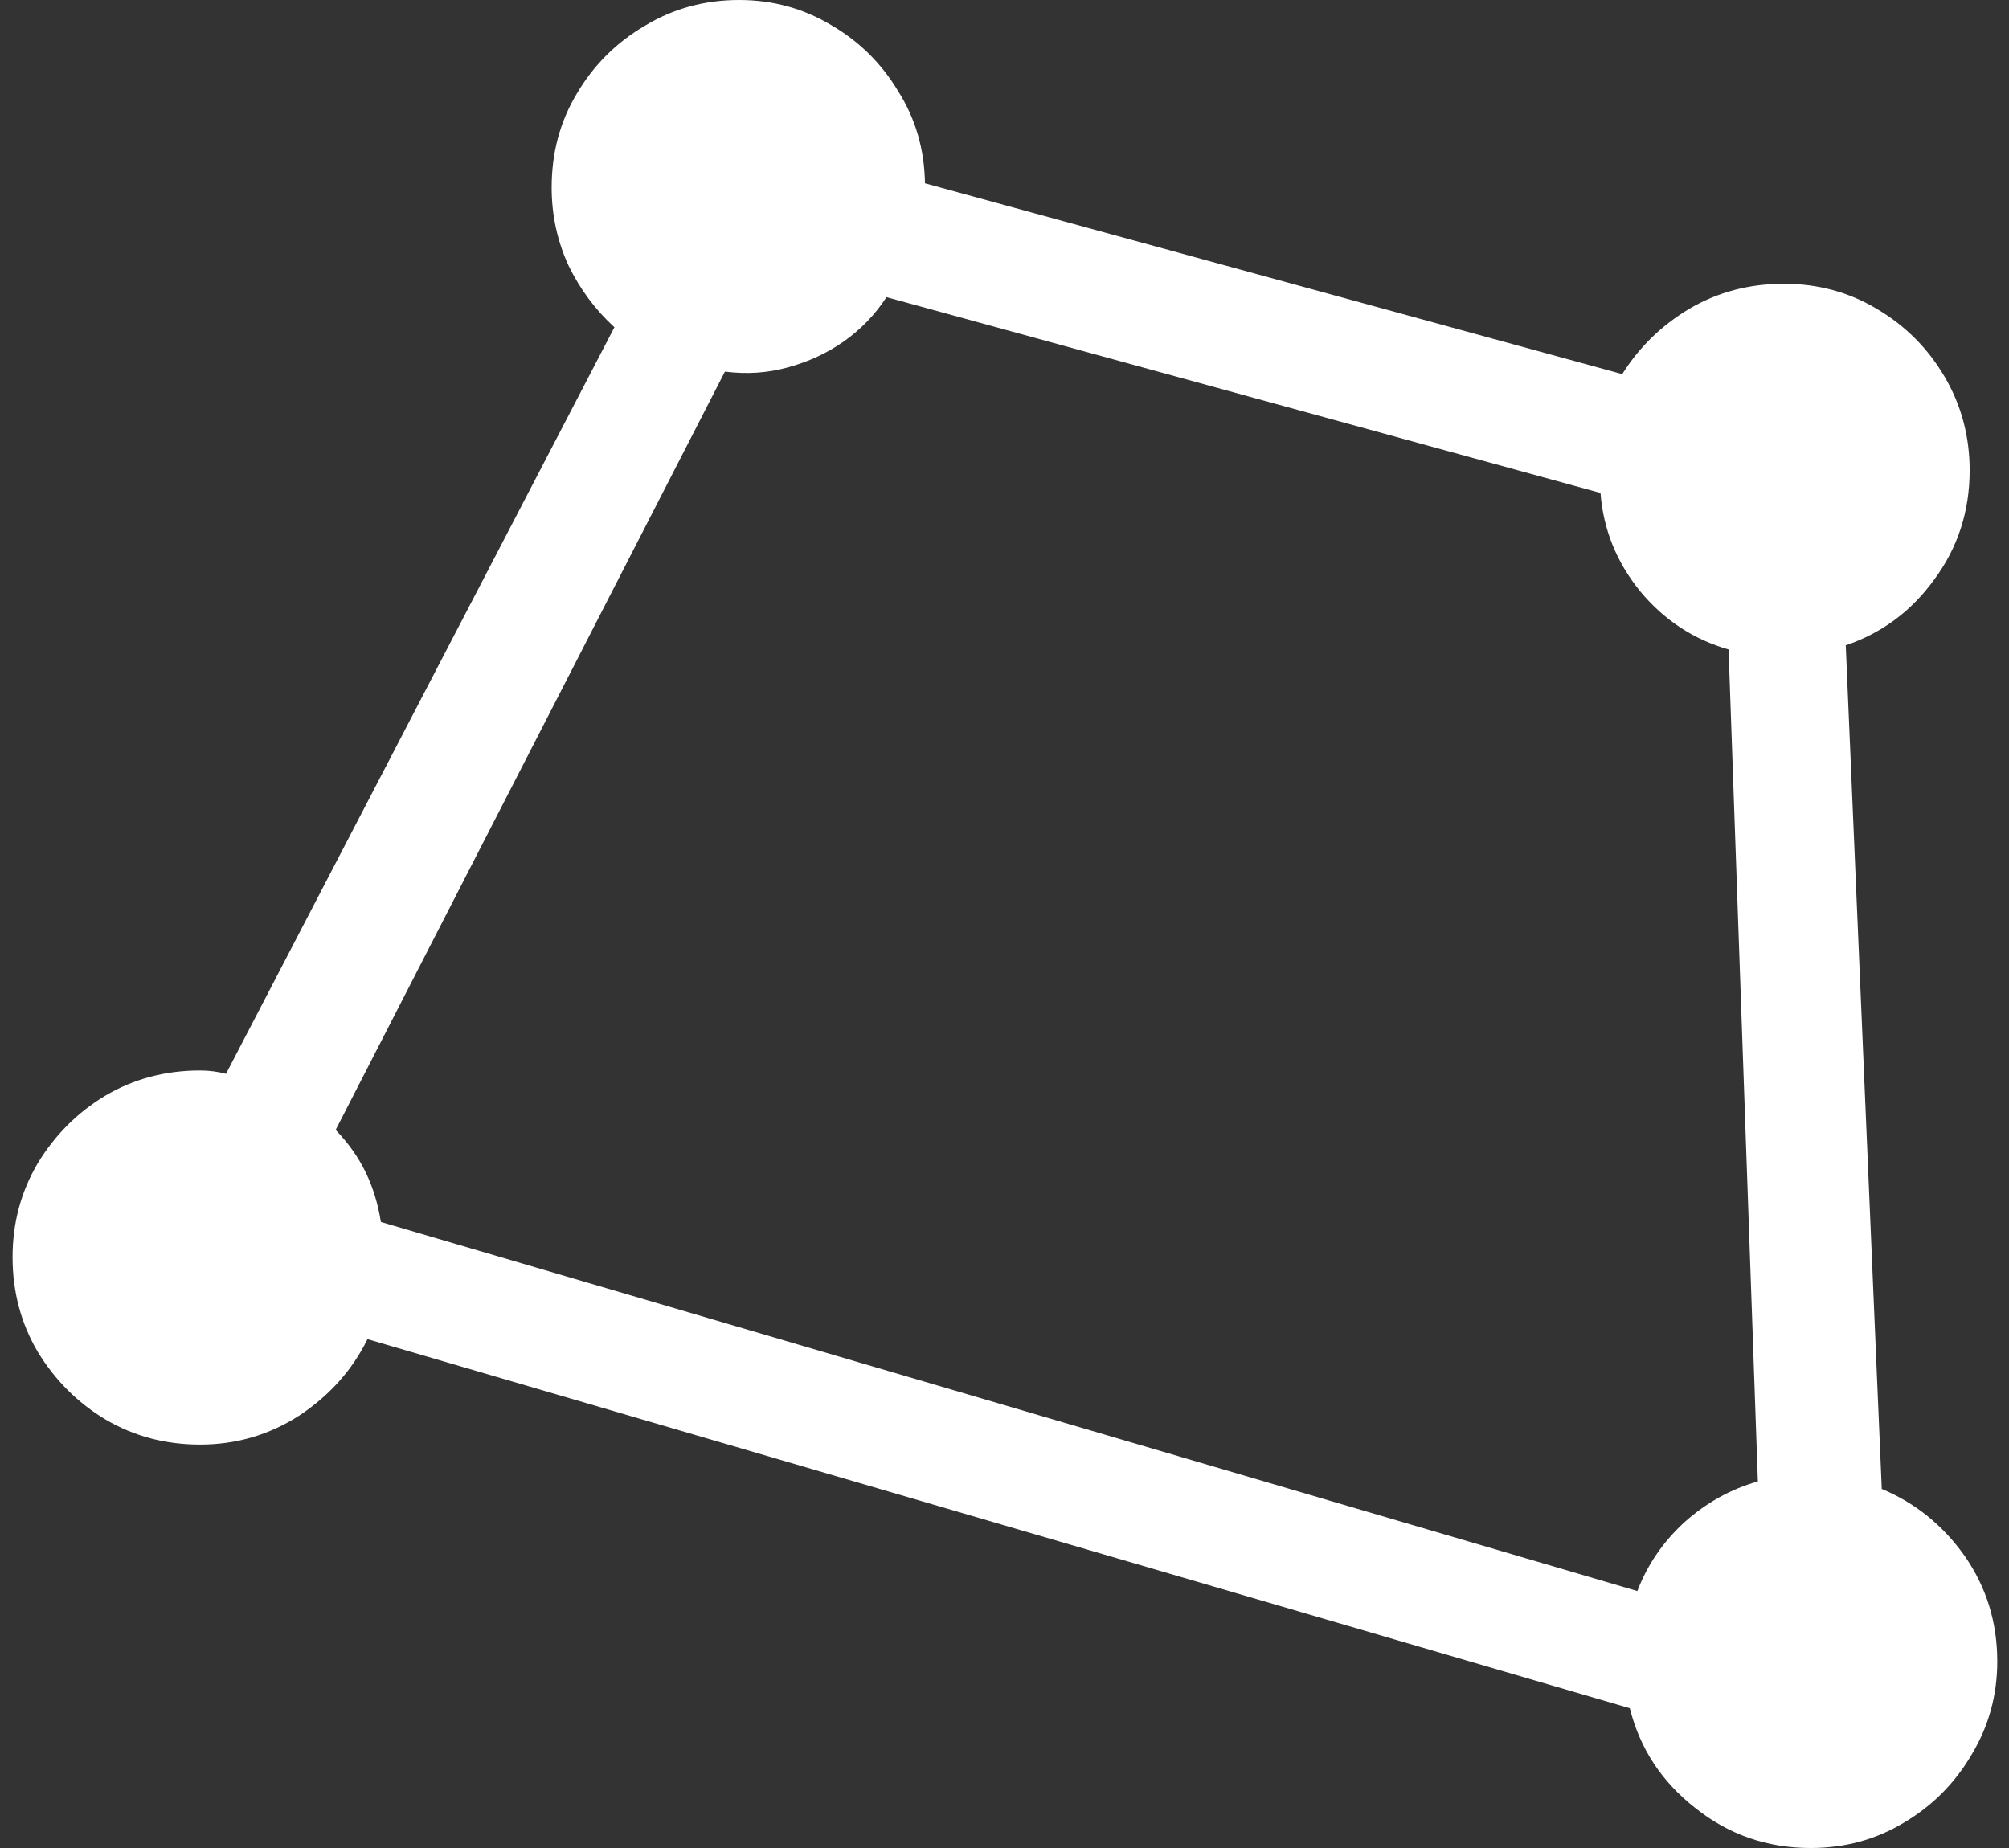 <svg width="150" height="138" viewBox="0 0 150 138" fill="none" xmlns="http://www.w3.org/2000/svg">
<rect x="0" y="0" width="150" height="138" fill="#333333" stroke="none"/>
<path d="M0.938 93.875C0.938 96.458 1.562 98.812 2.812 100.938C4.104 103.062 5.792 104.75 7.875 106C10 107.25 12.354 107.875 14.938 107.875C17.646 107.875 20.125 107.146 22.375 105.688C24.625 104.188 26.312 102.292 27.438 100L121.688 127.562C122.438 130.562 124.062 133.042 126.562 135C129.062 137 131.938 138 135.188 138C137.729 138 140.042 137.375 142.125 136.125C144.25 134.875 145.938 133.188 147.188 131.062C148.479 128.938 149.125 126.604 149.125 124.062C149.125 121.146 148.312 118.521 146.688 116.188C145.062 113.896 143 112.229 140.5 111.188L137.812 48.188C140.521 47.271 142.729 45.625 144.438 43.25C146.188 40.875 147.062 38.167 147.062 35.125C147.062 32.583 146.438 30.25 145.188 28.125C143.938 26 142.25 24.312 140.125 23.062C138.042 21.812 135.729 21.188 133.188 21.188C130.604 21.188 128.25 21.812 126.125 23.062C124.042 24.312 122.375 25.938 121.125 27.938L69.062 13.688C69.021 11.146 68.354 8.854 67.062 6.812C65.812 4.729 64.146 3.083 62.062 1.875C59.979 0.625 57.688 0 55.188 0C52.604 0 50.25 0.646 48.125 1.938C46 3.188 44.312 4.875 43.062 7C41.812 9.083 41.188 11.417 41.188 14C41.188 16.042 41.604 17.979 42.438 19.812C43.312 21.604 44.458 23.146 45.875 24.438L16.875 80.188C16.25 80.021 15.604 79.938 14.938 79.938C12.354 79.938 10 80.562 7.875 81.812C5.792 83.062 4.104 84.75 2.812 86.875C1.562 89 0.938 91.333 0.938 93.875ZM25.062 84.375L54.125 27.75C55.75 27.958 57.312 27.854 58.812 27.438C60.354 27.021 61.75 26.375 63 25.5C64.292 24.583 65.354 23.479 66.188 22.188L119.5 36.812C119.708 39.521 120.688 41.958 122.438 44.125C124.229 46.292 126.438 47.75 129.062 48.5L131.25 110.625C129.208 111.208 127.375 112.229 125.75 113.688C124.167 115.146 123 116.854 122.25 118.812L28.438 91.25C28.229 89.917 27.854 88.688 27.312 87.562C26.771 86.438 26.021 85.375 25.062 84.375Z" fill="white"/>
</svg>
